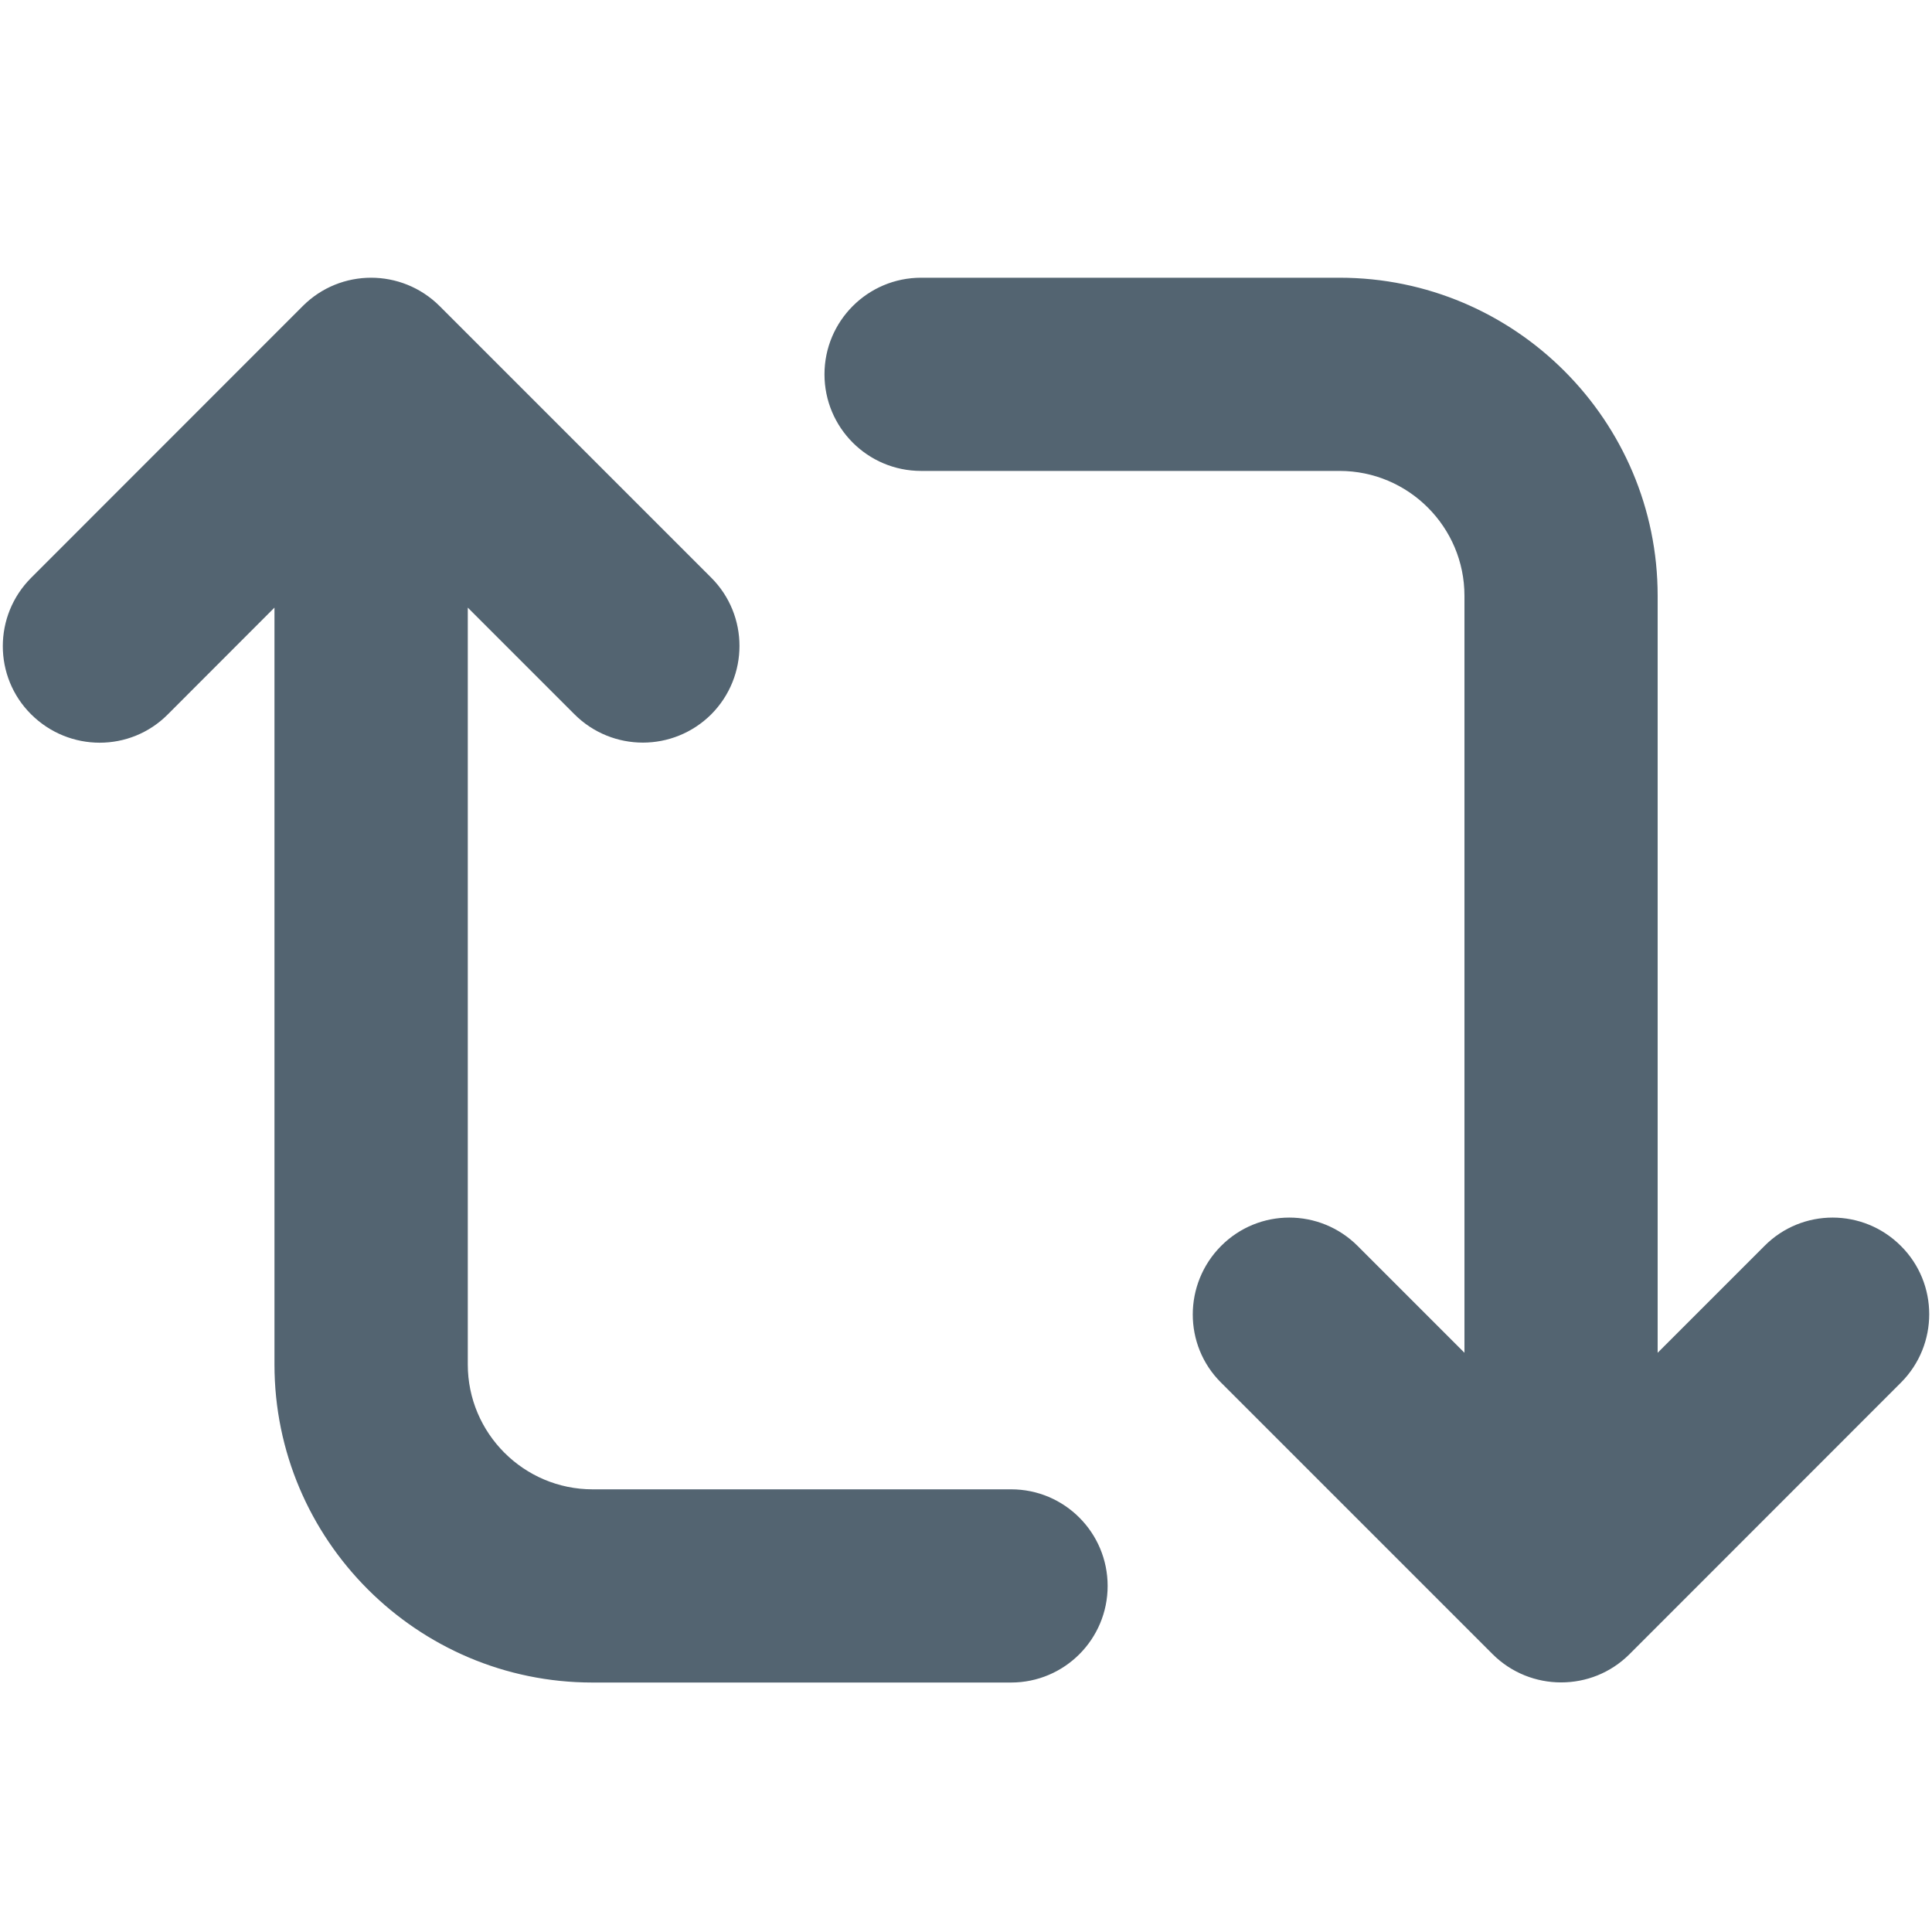 <svg
          width="16"
          height="16"
          viewBox="0 0 16 16"
          fill="none"
          xmlns="http://www.w3.org/2000/svg"
        >
          <path
            d="M15.743 10.319C15.43 10.005 14.923 10.005 14.612 10.319L13.728 11.203V4.934C13.728 3.482 12.546 2.3 11.094 2.3H7.628C7.186 2.3 6.828 2.659 6.828 3.1C6.828 3.542 7.186 3.9 7.628 3.9H11.094C11.664 3.9 12.128 4.364 12.128 4.934V11.203L11.244 10.319C10.93 10.005 10.424 10.005 10.112 10.319C9.801 10.632 9.799 11.139 10.112 11.45L12.362 13.7C12.518 13.855 12.723 13.933 12.928 13.933C13.134 13.933 13.337 13.856 13.494 13.7L15.744 11.449C16.055 11.136 16.055 10.629 15.742 10.318L15.743 10.319ZM8.374 12.334H4.908C4.338 12.334 3.874 11.87 3.874 11.3V5.032L4.758 5.916C4.914 6.072 5.12 6.15 5.324 6.15C5.528 6.15 5.733 6.072 5.89 5.916C6.202 5.602 6.202 5.096 5.89 4.784L3.64 2.534C3.326 2.222 2.82 2.222 2.508 2.534L0.258 4.785C-0.055 5.098 -0.055 5.605 0.258 5.916C0.572 6.228 1.078 6.23 1.39 5.916L2.273 5.032V11.3C2.273 12.752 3.455 13.934 4.906 13.934H8.373C8.816 13.934 9.173 13.575 9.173 13.134C9.173 12.693 8.816 12.334 8.374 12.334Z"
            fill="#536471"
          />
        </svg>